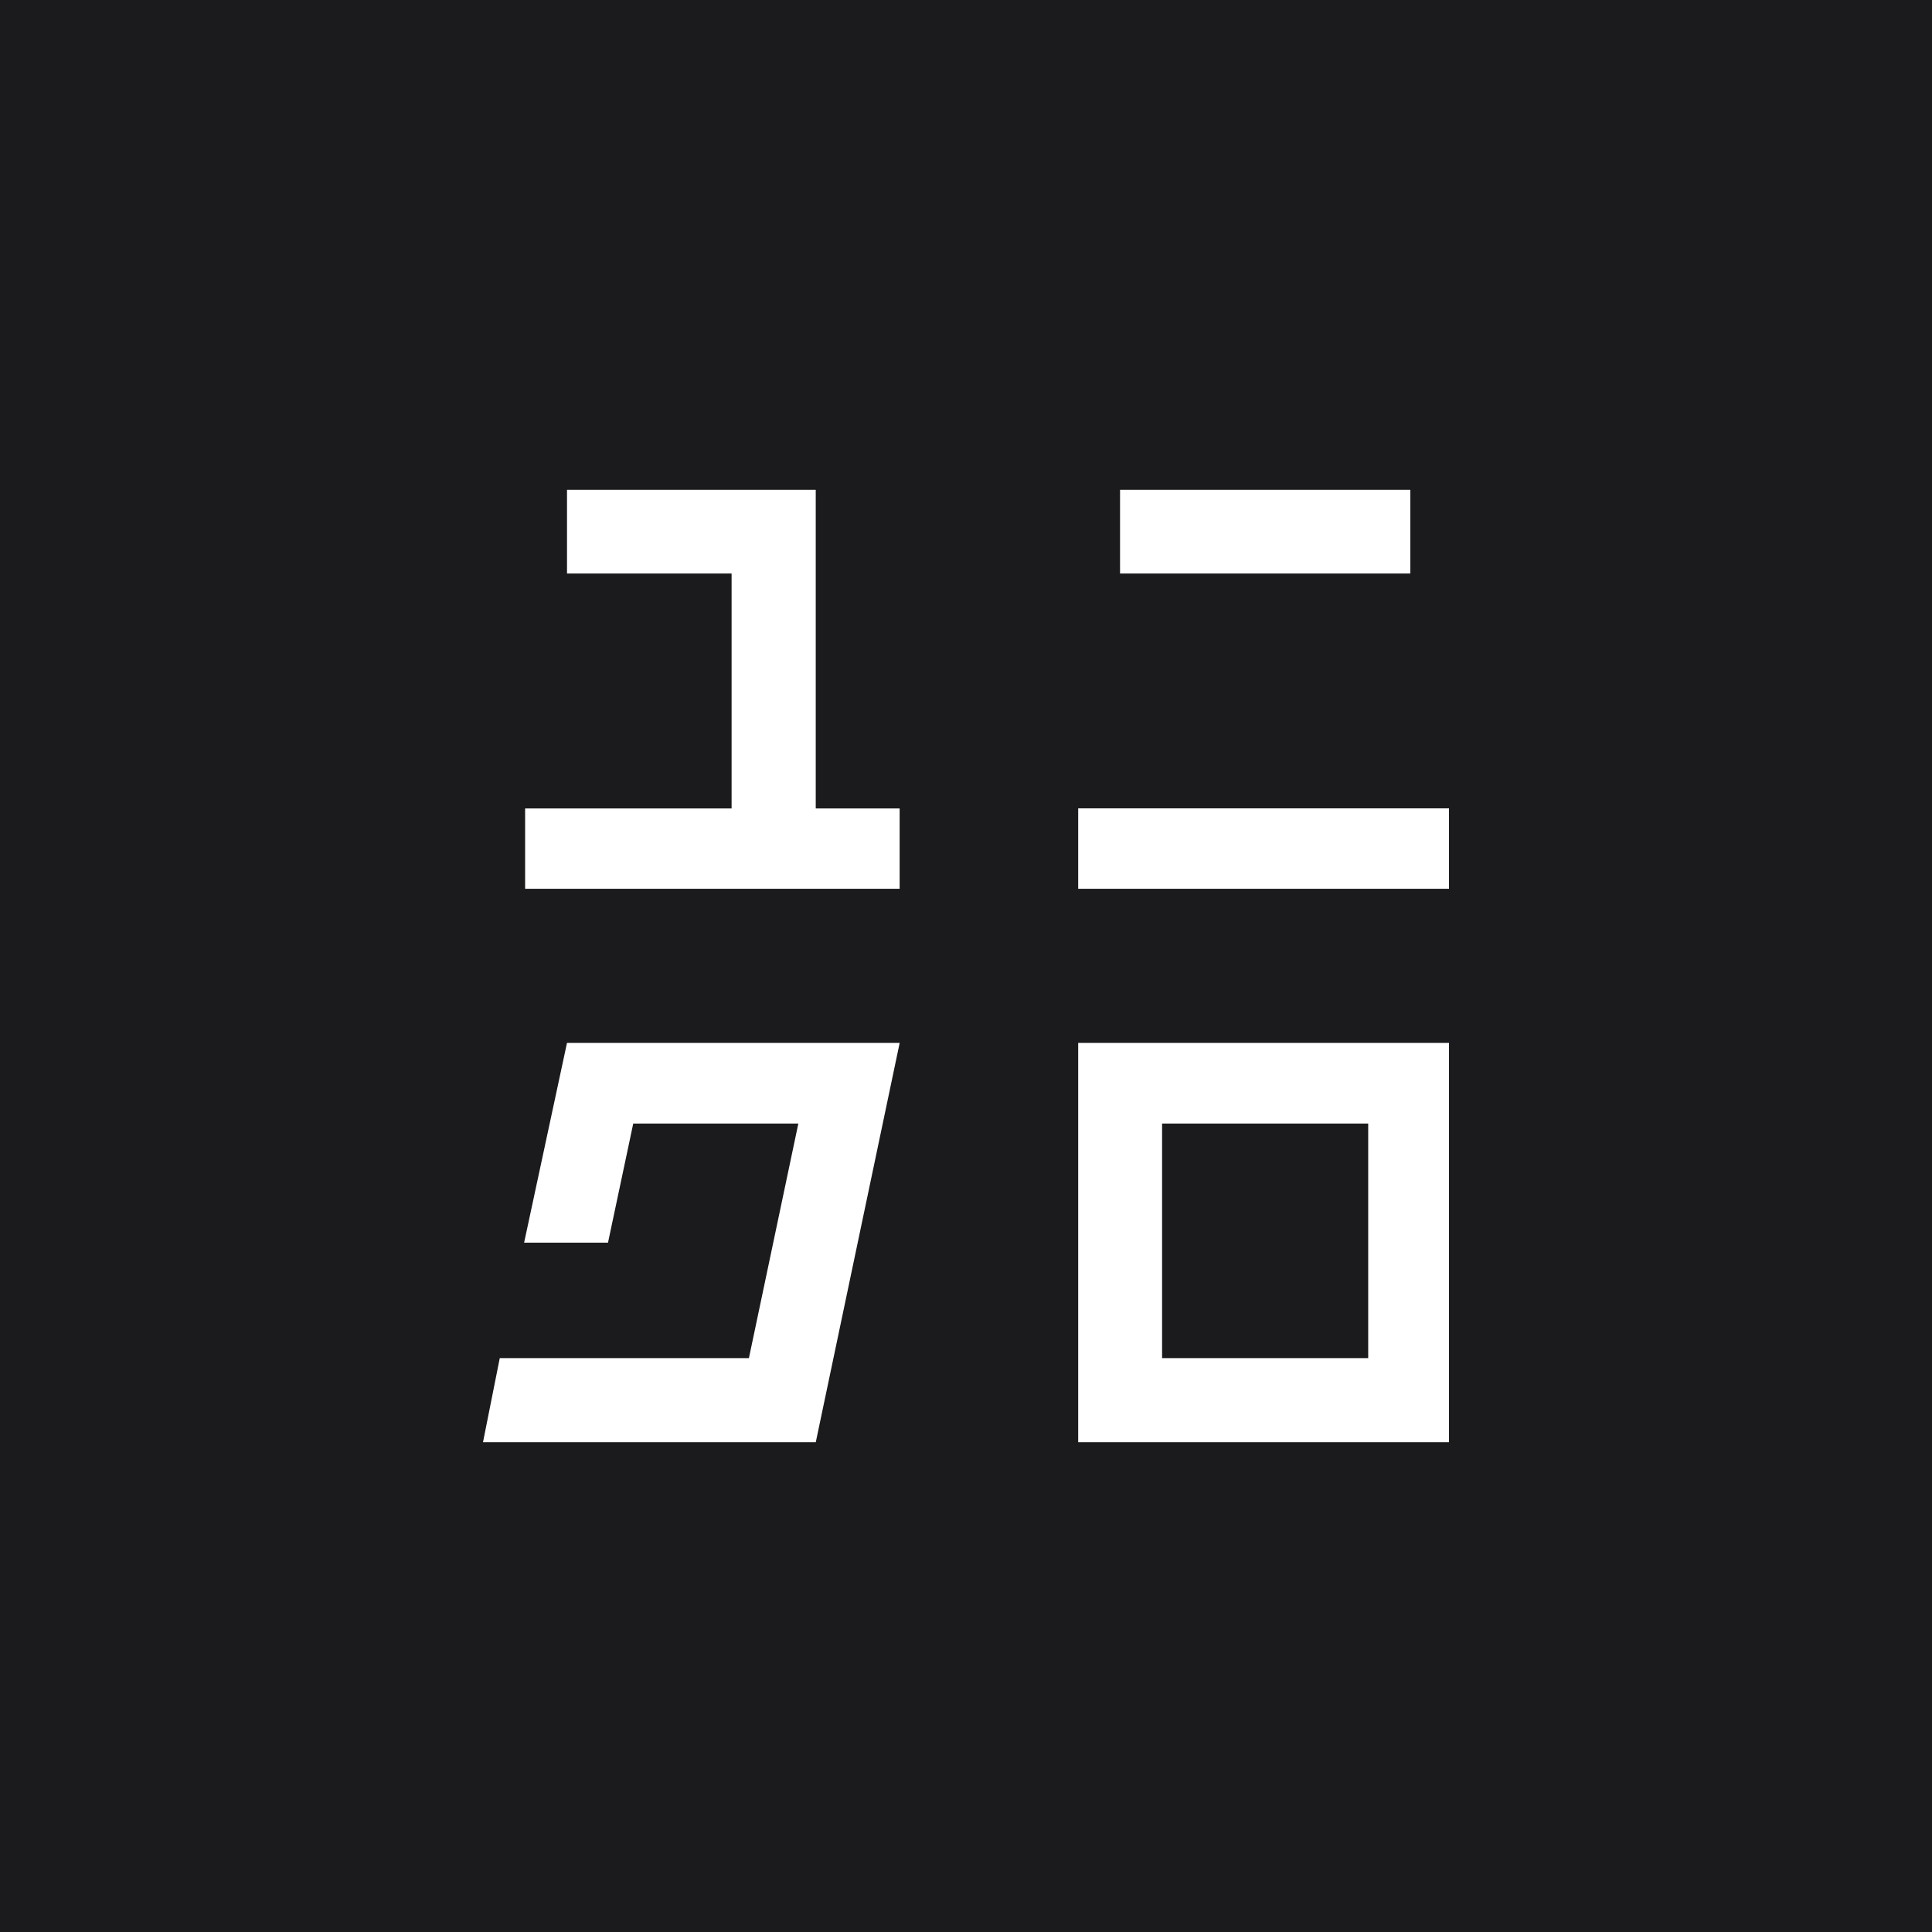 <?xml version="1.0" encoding="UTF-8" standalone="no"?><!-- Generator: Gravit.io --><svg xmlns="http://www.w3.org/2000/svg" xmlns:xlink="http://www.w3.org/1999/xlink" style="isolation:isolate" viewBox="0 0 512 512" width="512pt" height="512pt"><rect x="0" y="0" width="512" height="512" fill="#808080" stroke="none"/><defs><clipPath id="_clipPath_yPgTSGdpLqVUg0fVNGqKuCYak5BnlDn2"><rect width="512" height="512"/></clipPath></defs><g clip-path="url(#_clipPath_yPgTSGdpLqVUg0fVNGqKuCYak5BnlDn2)"><rect x="0" y="0" width="512" height="512" transform="matrix(1,0,0,1,0,0)" fill="rgb(27,27,29)"/><path d=" M 285.733 235.537 L 384 235.537 L 384 214.22 L 285.733 214.22 L 285.733 235.537 Z  M 373.745 129.804 L 296.822 129.804 L 296.822 151.995 L 373.745 151.995 L 373.745 129.804 Z  M 216.18 129.801 L 150.264 129.801 L 150.264 151.992 L 193.88 151.992 L 193.88 214.245 L 139.161 214.245 L 139.161 235.534 L 238.413 235.534 L 238.413 214.245 L 216.18 214.245 L 216.18 129.801 Z  M 285.733 276.384 L 285.733 276.384 L 285.733 382.199 L 384 382.199 L 384 276.384 L 285.733 276.384 Z  M 362.588 359.912 L 307.965 359.912 L 307.965 297.755 L 362.588 297.755 L 362.588 359.912 Z  M 150.259 276.384 L 138.897 329.312 L 161.129 329.312 L 167.815 297.755 L 211.569 297.755 L 198.47 359.912 L 132.444 359.912 L 128 382.199 L 216.19 382.199 L 238.422 276.384 L 150.259 276.384 Z " fill-rule="evenodd" fill="rgb(255,255,255)"/></g></svg>
